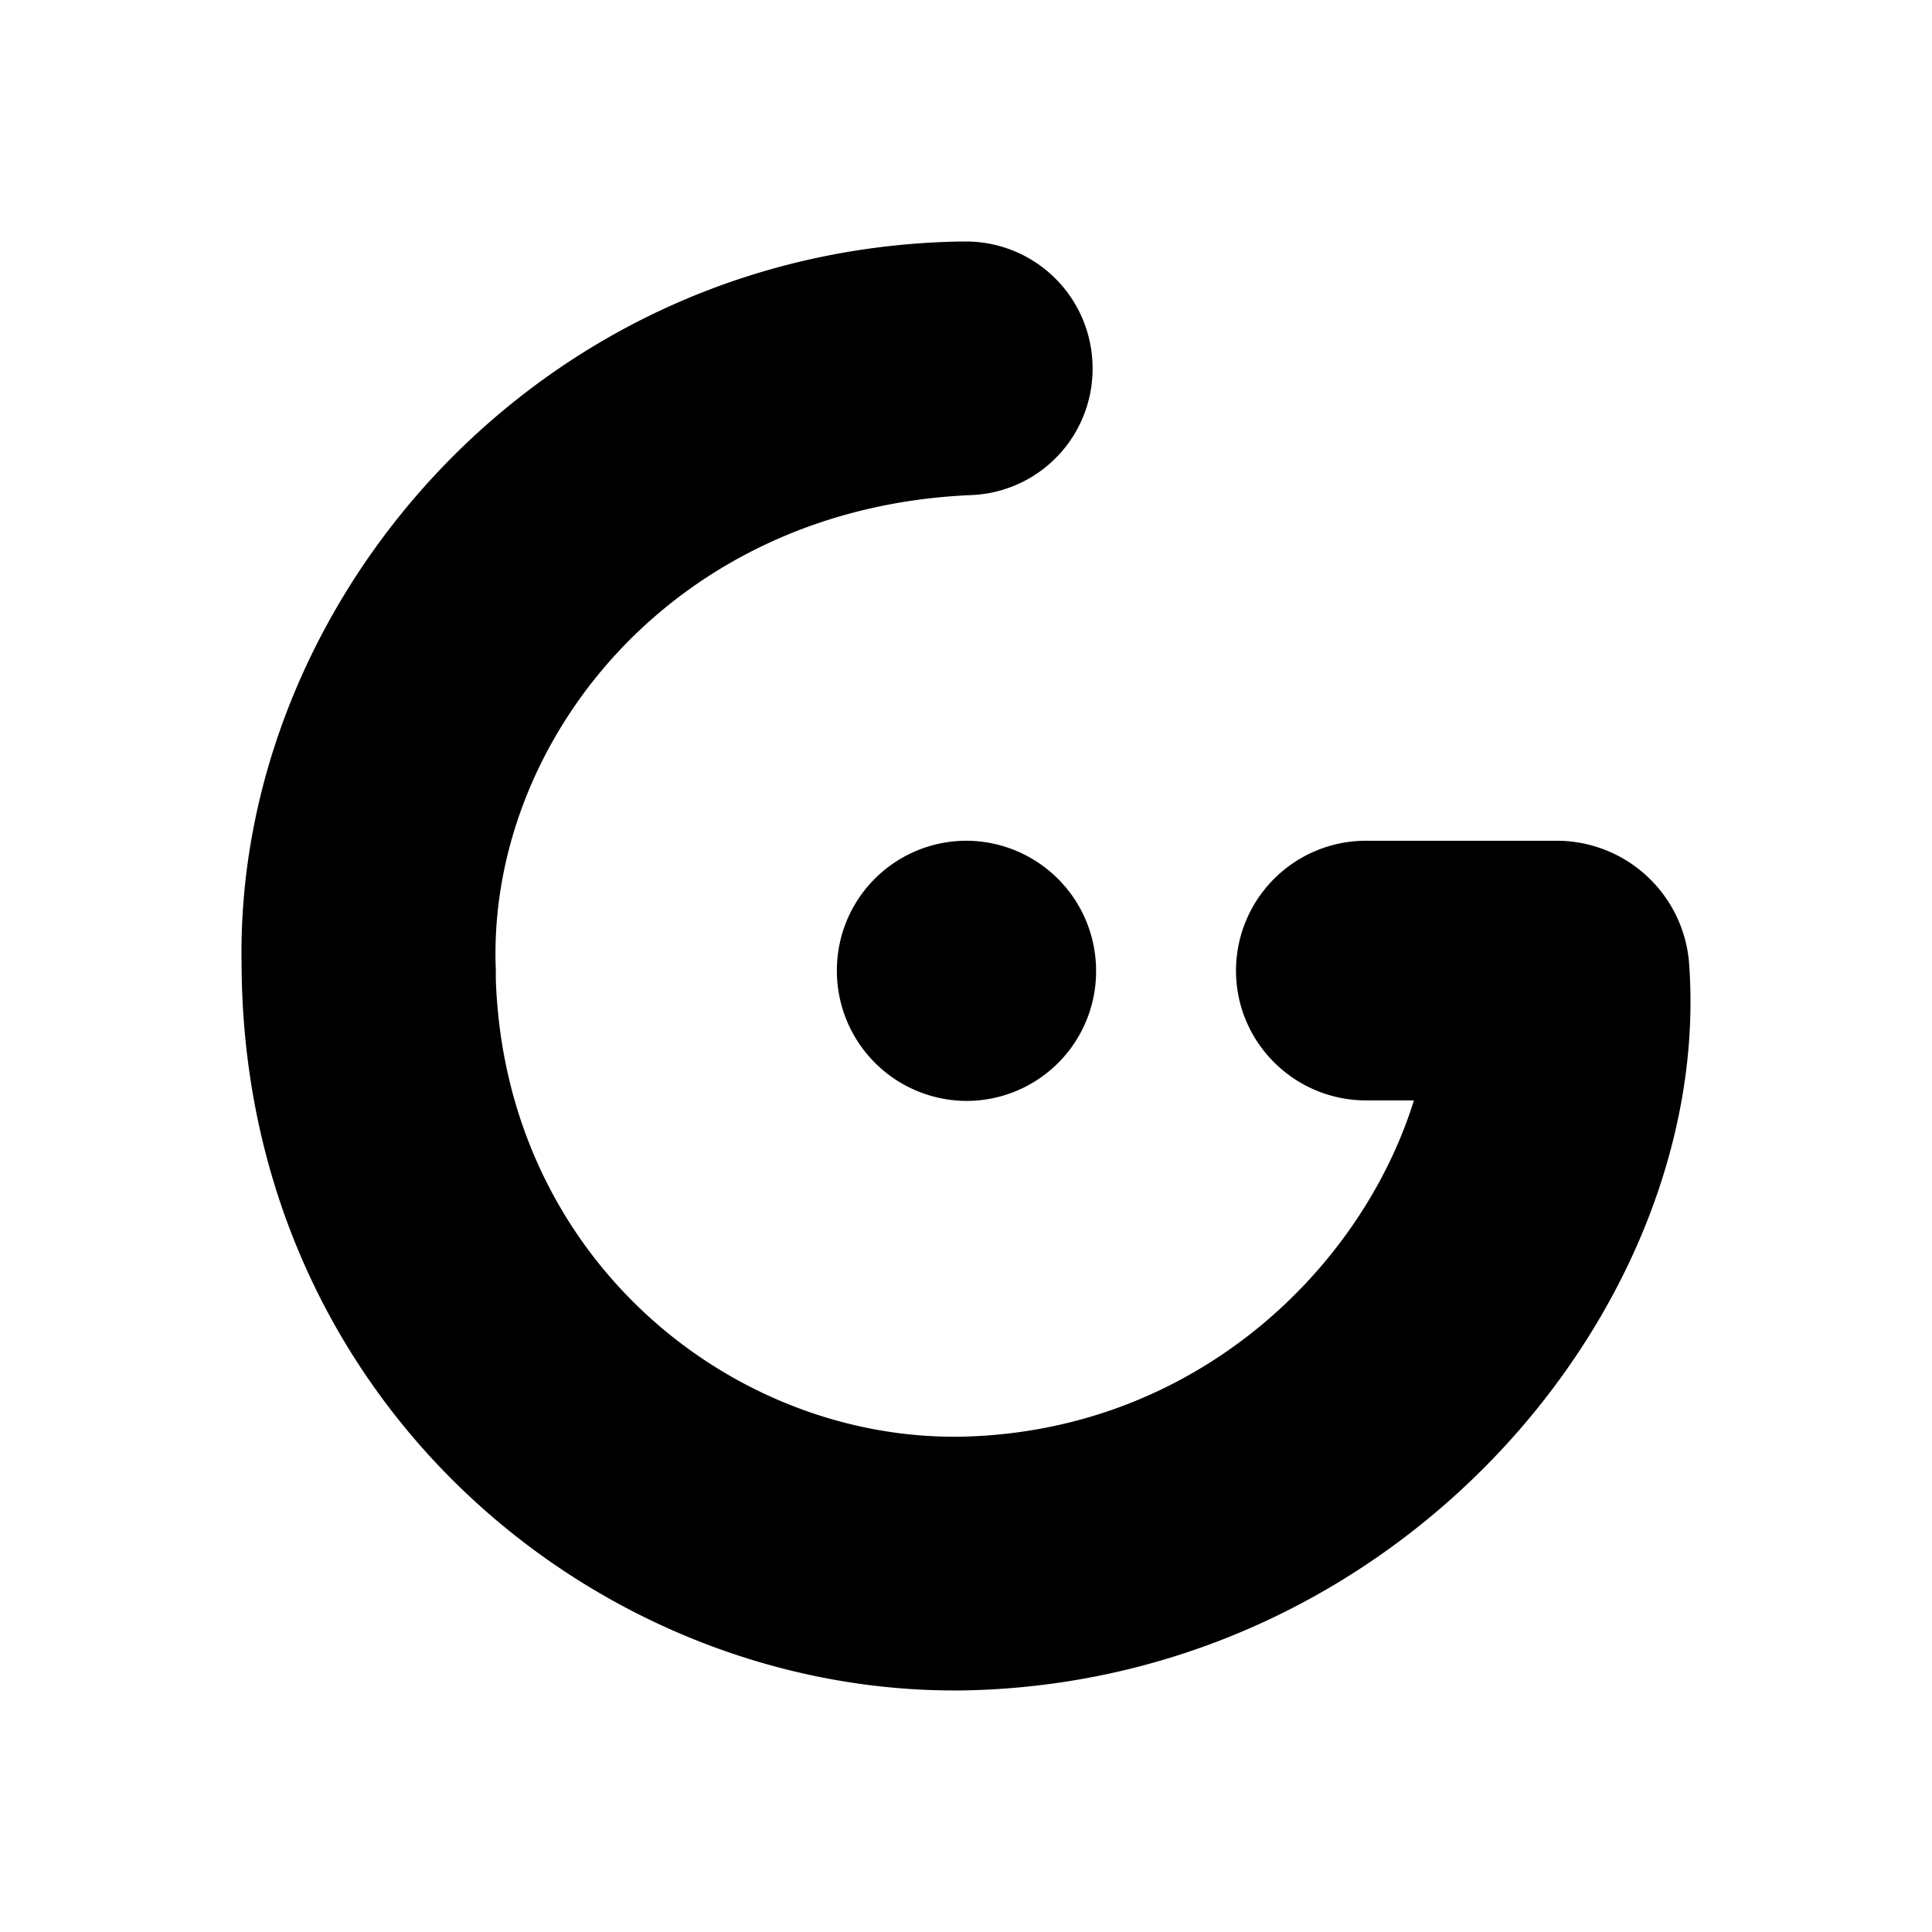 <svg xmlns="http://www.w3.org/2000/svg" width="24" height="24" fill="none"><path fill="#2ECC71" d="M12.02 3h-.082c-5.26.089-9.015 4.475-8.937 8.967.017 5.505 4.514 9.143 9.061 9.03 5.406-.15 9.242-4.852 8.919-9.05a1.65 1.65 0 0 0-1.644-1.503h-2.363a1.615 1.615 0 0 0-1.62 1.613c0 .891.725 1.613 1.62 1.613h.59c-.652 2.096-2.714 4.097-5.58 4.176-2.852.071-5.707-2.181-5.825-5.685v-.12c-.111-2.793 2.171-5.735 5.91-5.891a1.57 1.57 0 0 0 1.502-1.64A1.574 1.574 0 0 0 12.018 3zm-.014 7.444a1.61 1.61 0 0 0-1.61 1.615 1.616 1.616 0 0 0 1.61 1.617 1.61 1.61 0 0 0 1.61-1.617 1.616 1.616 0 0 0-1.61-1.615" style="fill:#2ecc71;fill:color(display-p3 .18 .8 .443);fill-opacity:1"/></svg>
